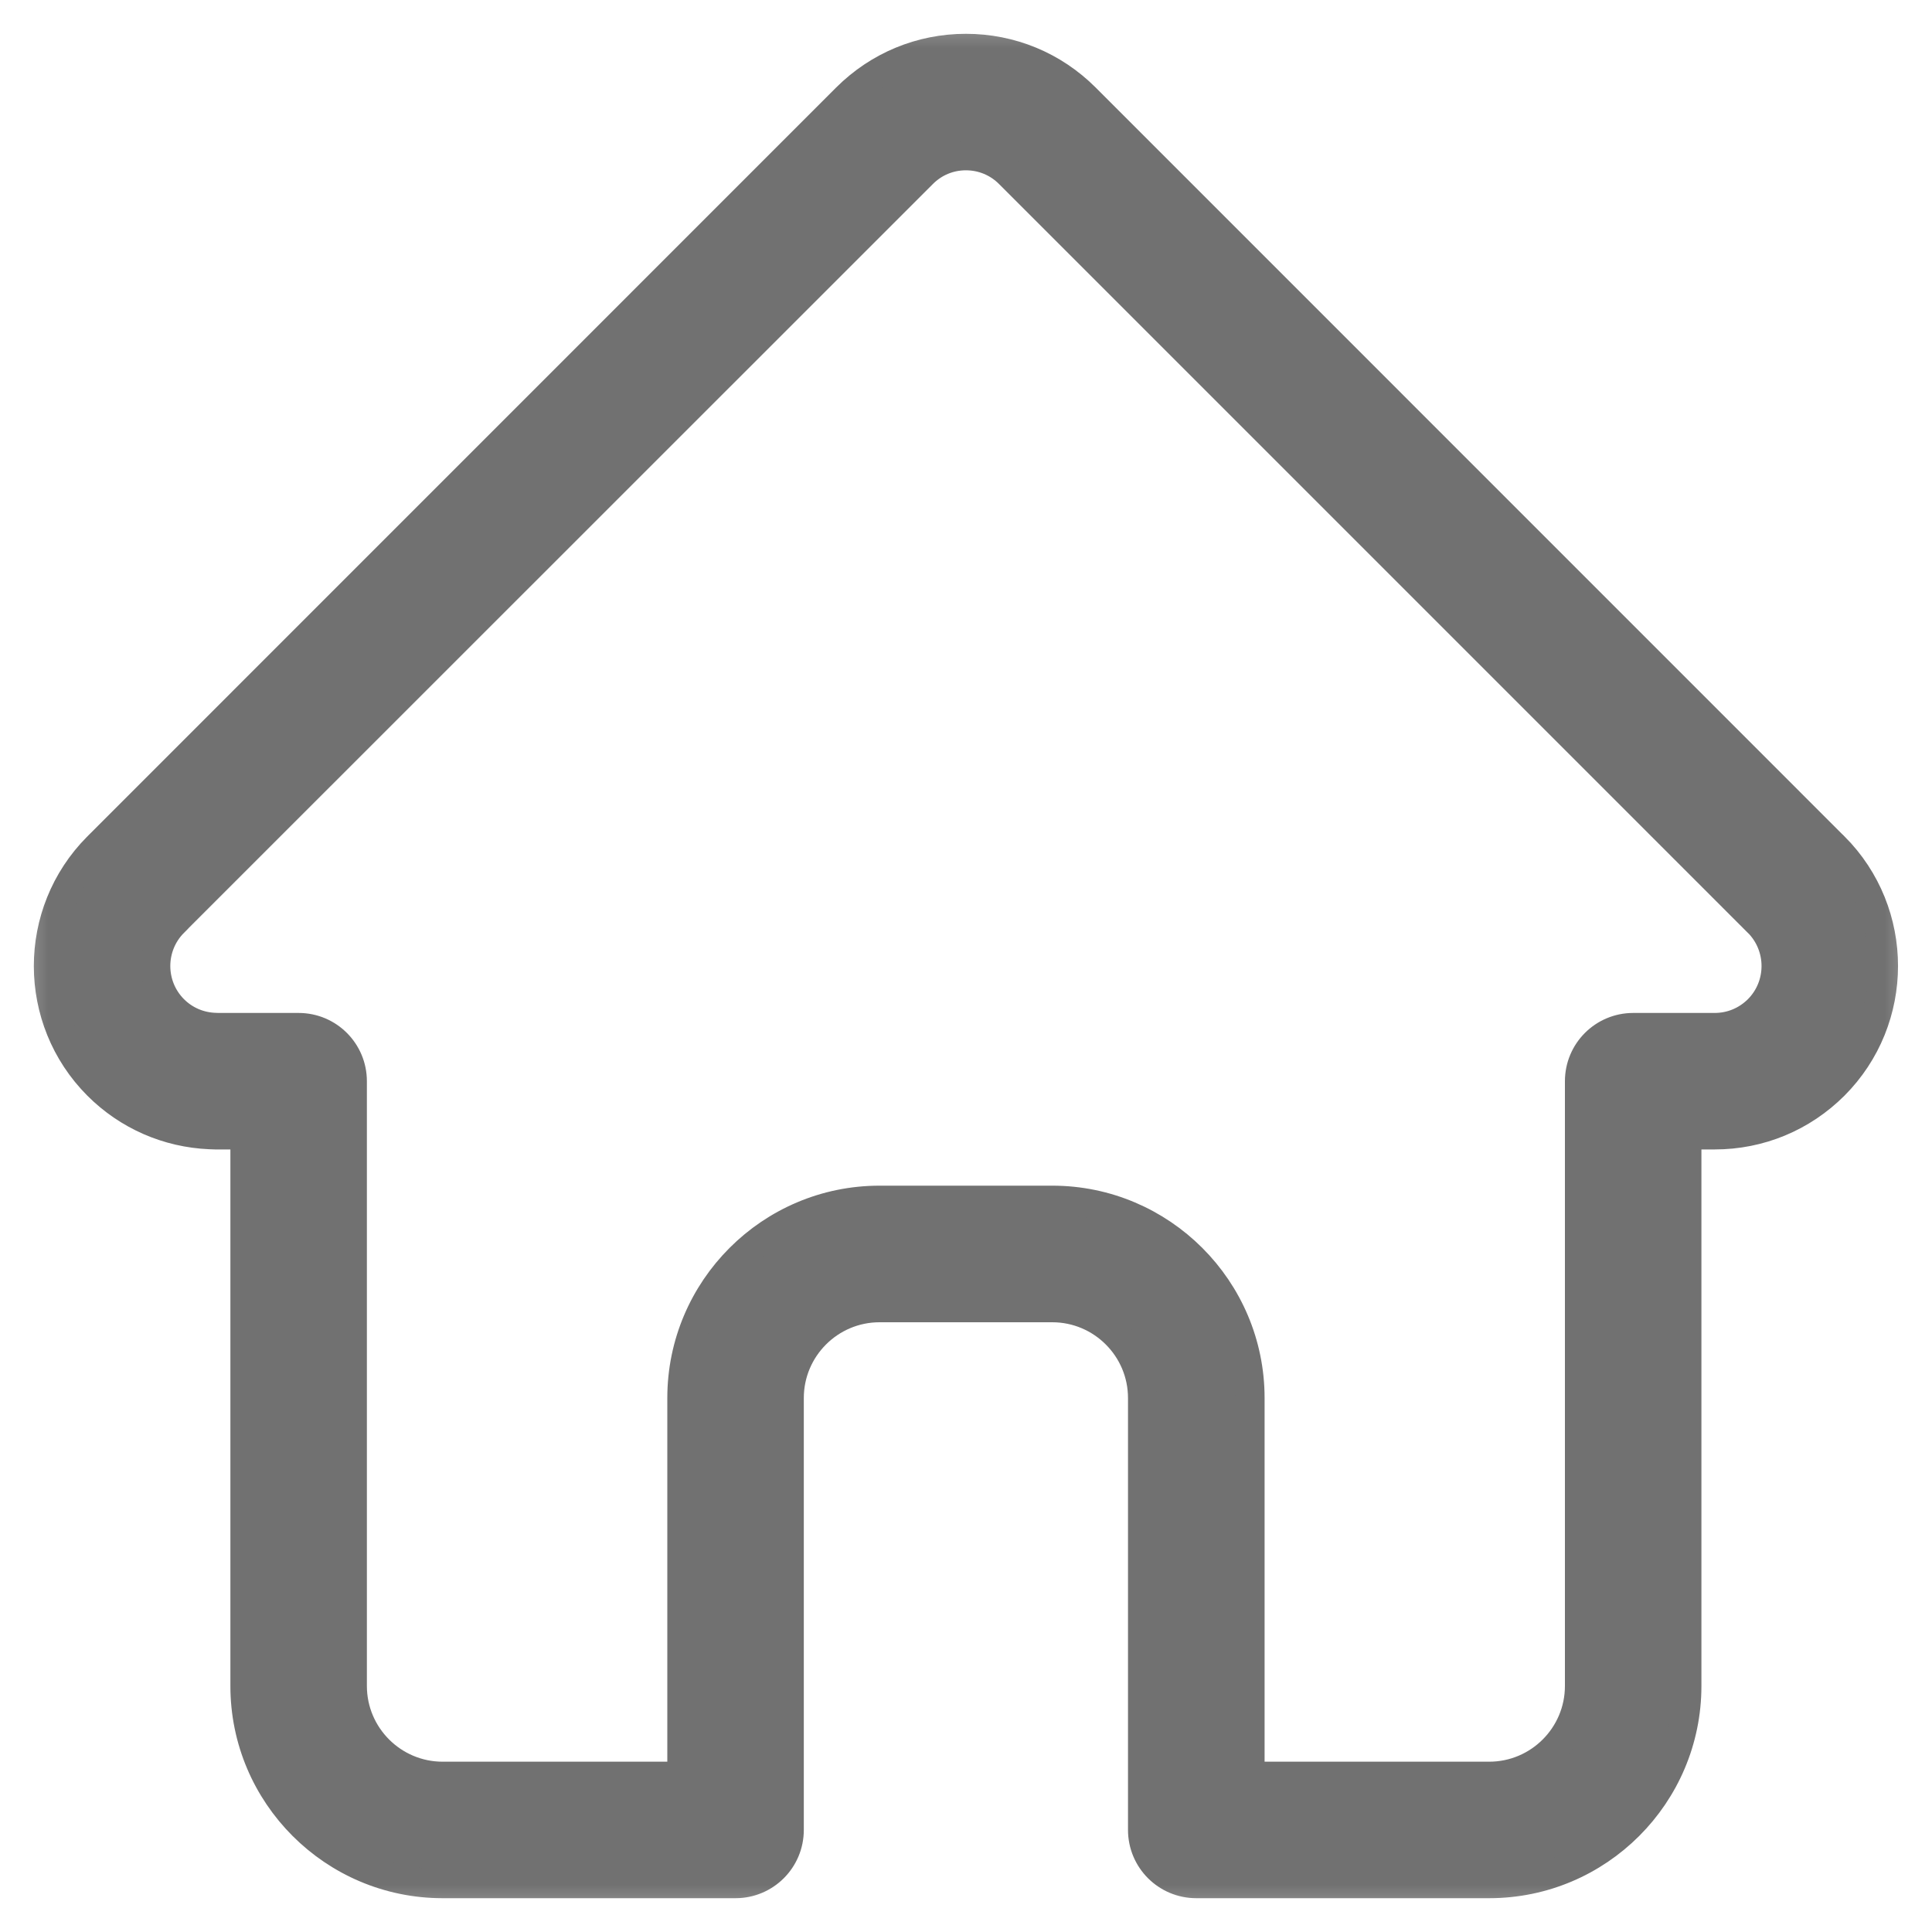 <svg width="20" height="20" viewBox="0 0 20 20" fill="none" xmlns="http://www.w3.org/2000/svg">
<g clip-path="url(#clip0_3598_167)">
<mask id="mask0_3598_167" style="mask-type:luminance" maskUnits="userSpaceOnUse" x="0" y="0" width="20" height="20">
<path d="M20 0H0V20H20V0Z" fill="white"/>
</mask>
<g mask="url(#mask0_3598_167)">
<path d="M18.988 8.764L18.986 8.763L11.236 1.012C10.906 0.682 10.466 0.5 9.999 0.5C9.532 0.5 9.093 0.682 8.762 1.012L1.016 8.759C1.013 8.761 1.01 8.764 1.008 8.767C0.33 9.449 0.331 10.556 1.011 11.237C1.322 11.548 1.733 11.728 2.172 11.747C2.19 11.748 2.208 11.749 2.226 11.749H2.535V17.453C2.535 18.582 3.453 19.5 4.582 19.5H7.614C7.922 19.5 8.171 19.251 8.171 18.943V14.472C8.171 13.957 8.59 13.538 9.105 13.538H10.893C11.408 13.538 11.827 13.957 11.827 14.472V18.943C11.827 19.251 12.076 19.5 12.384 19.5H15.416C16.545 19.5 17.463 18.582 17.463 17.453V11.749H17.75C18.217 11.749 18.656 11.567 18.987 11.237C19.668 10.555 19.669 9.446 18.988 8.764ZM18.2 10.45C18.079 10.57 17.92 10.636 17.75 10.636H16.907C16.599 10.636 16.35 10.885 16.35 11.193V17.453C16.35 17.968 15.931 18.387 15.416 18.387H12.941V14.472C12.941 13.343 12.022 12.424 10.893 12.424H9.105C7.976 12.424 7.058 13.343 7.058 14.472V18.387H4.582C4.067 18.387 3.648 17.968 3.648 17.453V11.193C3.648 10.885 3.399 10.636 3.091 10.636H2.263C2.254 10.636 2.245 10.635 2.237 10.635C2.071 10.632 1.915 10.566 1.799 10.45C1.551 10.202 1.551 9.798 1.799 9.55L1.799 9.549L9.55 1.8C9.67 1.679 9.829 1.613 9.999 1.613C10.169 1.613 10.329 1.679 10.449 1.8L18.197 9.548L18.201 9.551C18.447 9.8 18.447 10.202 18.2 10.45Z" fill="#717171"/>
<path d="M1.799 9.55C1.551 9.798 1.551 10.202 1.799 10.45C1.915 10.566 2.071 10.632 2.237 10.635C2.245 10.635 2.254 10.636 2.263 10.636H3.091C3.399 10.636 3.648 10.885 3.648 11.193V17.453C3.648 17.968 4.067 18.387 4.582 18.387H7.058V14.472C7.058 13.343 7.976 12.424 9.105 12.424H10.893C12.022 12.424 12.941 13.343 12.941 14.472V18.387H15.416C15.931 18.387 16.35 17.968 16.35 17.453V11.193C16.35 10.885 16.599 10.636 16.907 10.636H17.75C17.92 10.636 18.079 10.57 18.2 10.45C18.447 10.202 18.447 9.8 18.201 9.551L18.197 9.548L10.449 1.8C10.329 1.679 10.169 1.613 9.999 1.613C9.829 1.613 9.67 1.679 9.55 1.8L1.799 9.549L1.799 9.55ZM18.988 8.764L18.986 8.763L11.236 1.012C10.906 0.682 10.466 0.5 9.999 0.5C9.532 0.5 9.093 0.682 8.762 1.012L1.016 8.759C1.013 8.761 1.01 8.764 1.008 8.767C0.33 9.449 0.331 10.556 1.011 11.237C1.322 11.548 1.733 11.728 2.172 11.747C2.19 11.748 2.208 11.749 2.226 11.749H2.535V17.453C2.535 18.582 3.453 19.5 4.582 19.5H7.614C7.922 19.5 8.171 19.251 8.171 18.943V14.472C8.171 13.957 8.59 13.538 9.105 13.538H10.893C11.408 13.538 11.827 13.957 11.827 14.472V18.943C11.827 19.251 12.076 19.5 12.384 19.5H15.416C16.545 19.5 17.463 18.582 17.463 17.453V11.749H17.75C18.217 11.749 18.656 11.567 18.987 11.237C19.668 10.555 19.669 9.446 18.988 8.764Z" stroke="#717171" stroke-width="0.3"/>
</g>
</g>
<defs>
<clipPath id="clip0_3598_167">
<rect width="20" height="20" fill="white"/>
</clipPath>
</defs>
</svg>
